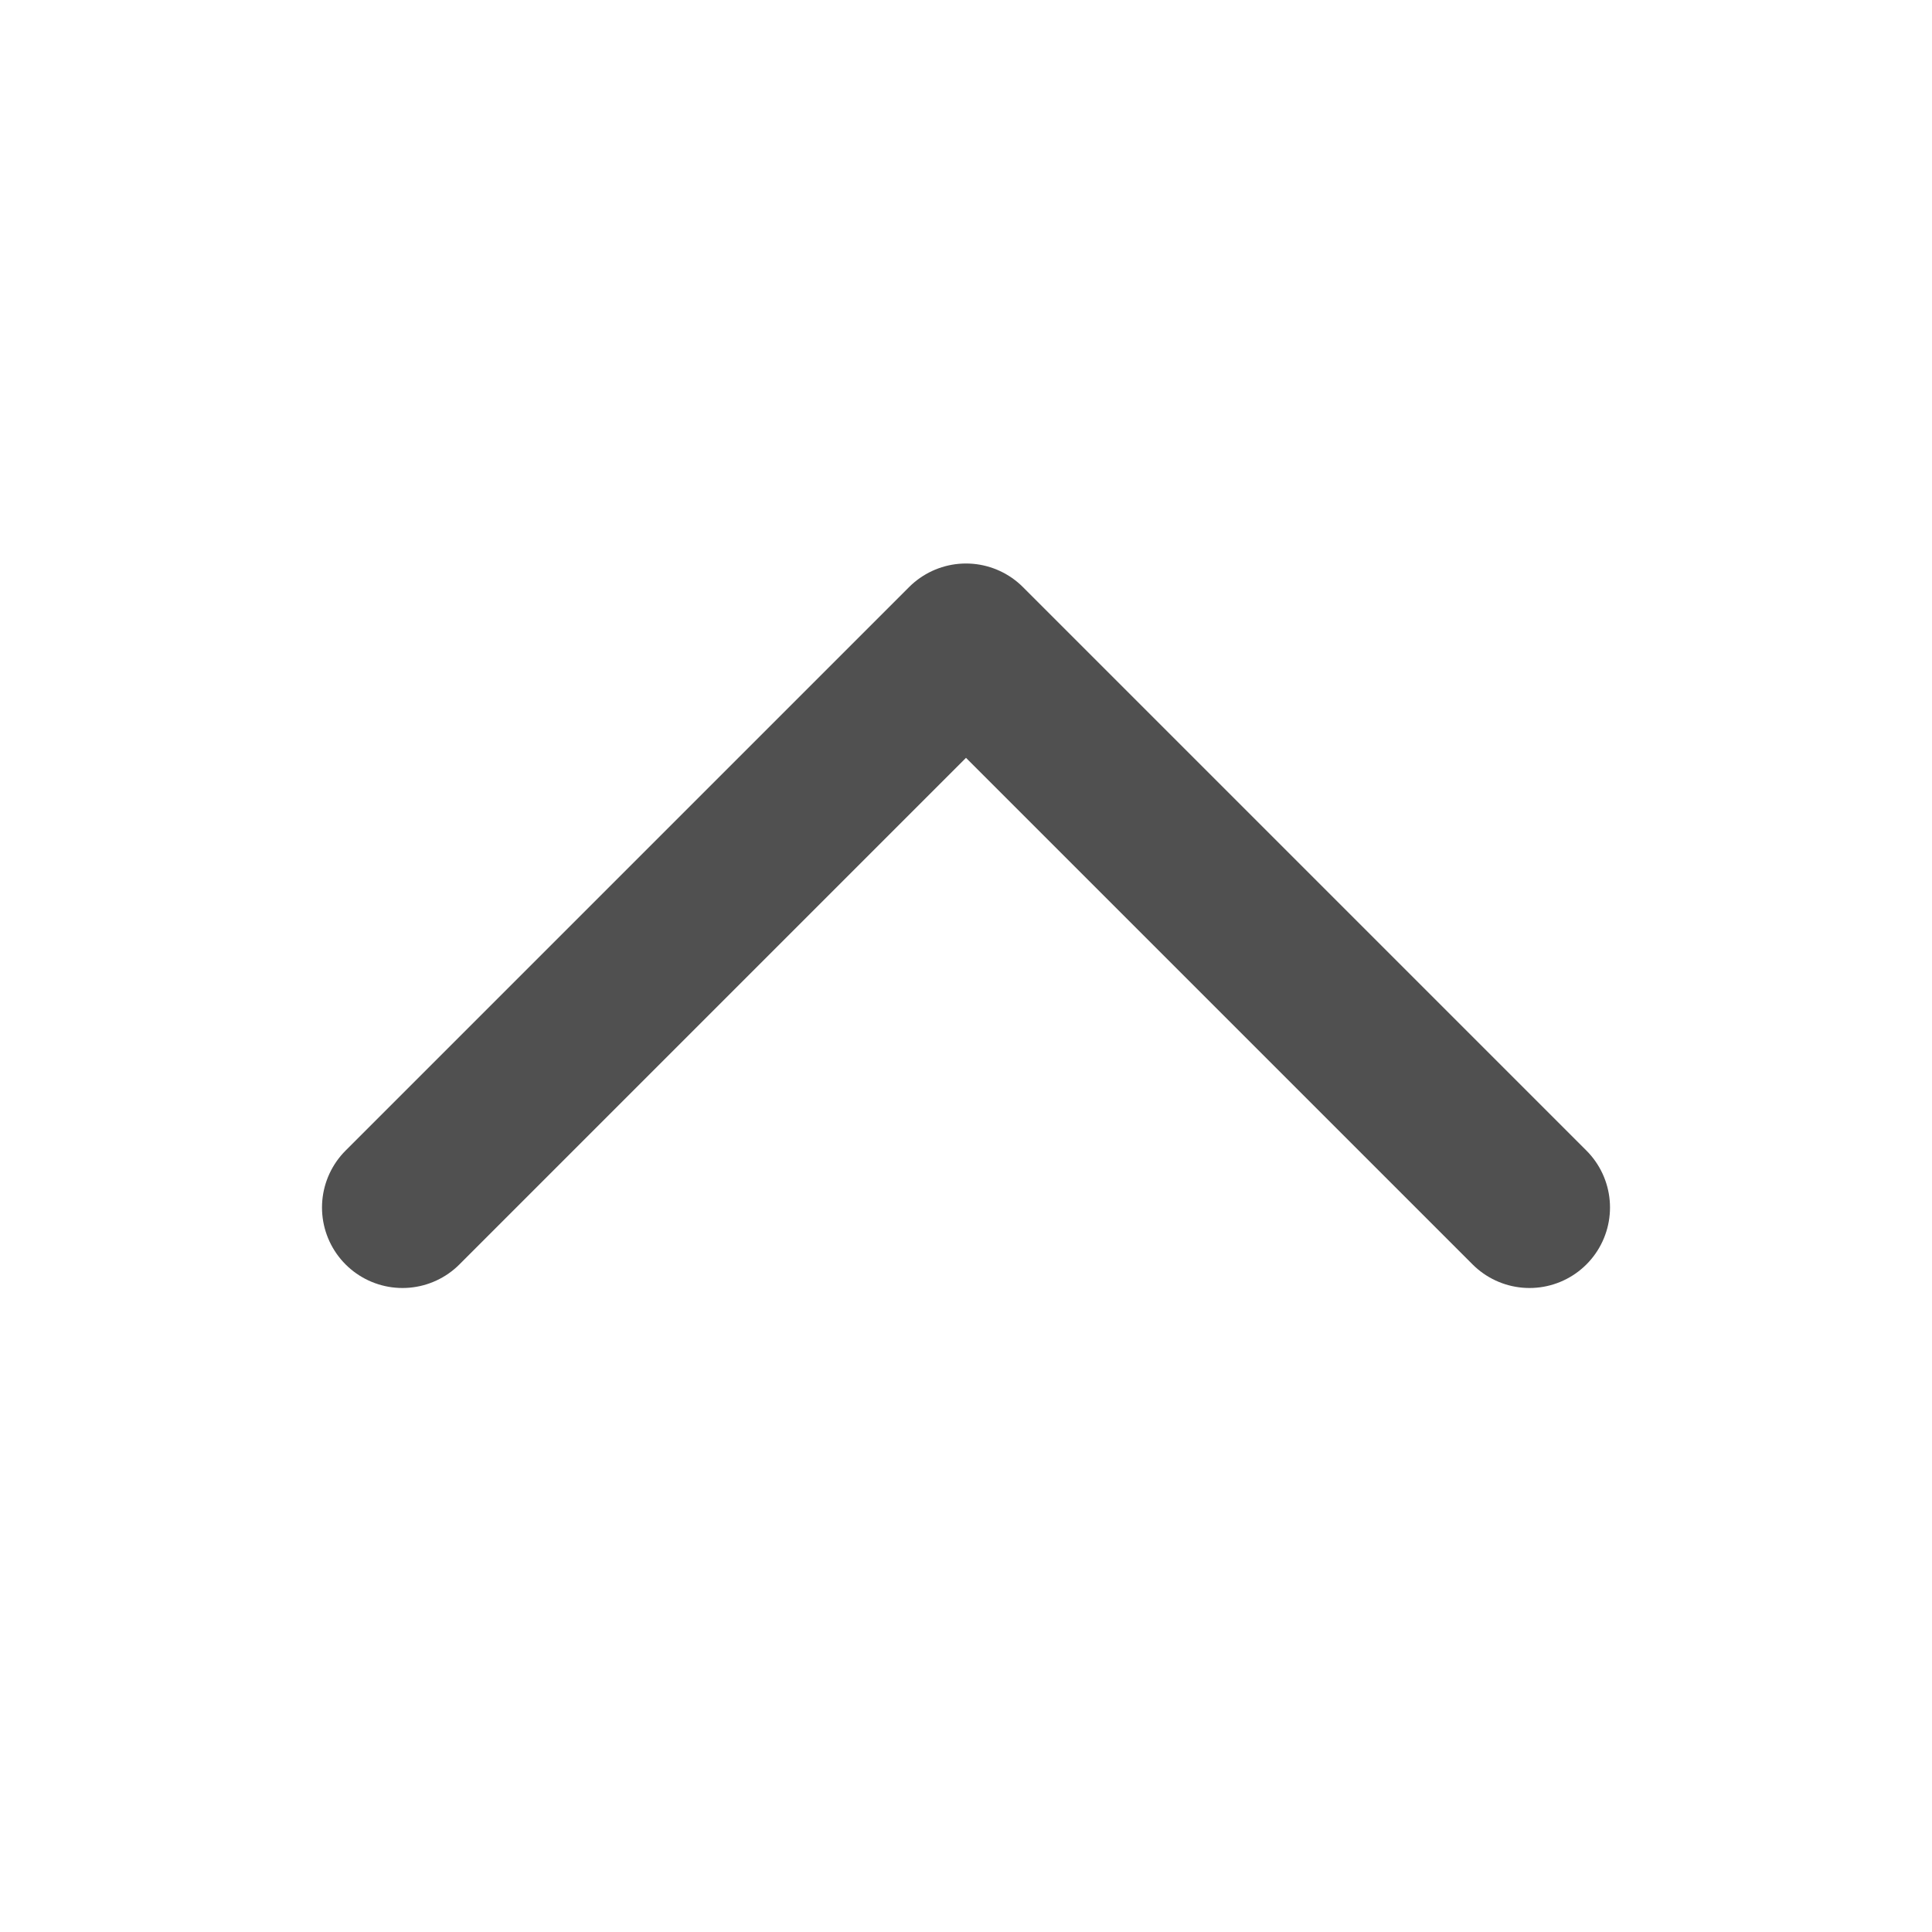 <svg width="24" height="24" viewBox="0 0 24 24" fill="none" xmlns="http://www.w3.org/2000/svg">
<g clip-path="url(#clip0_159_9811)">
<path d="M5 15L12 8L19 15" stroke="#505050" stroke-width="2" stroke-linecap="round" stroke-linejoin="round"/>
</g>
<defs>
<clipPath id="clip0_159_9811">
<rect width="24" height="24" fill="white" transform="matrix(-1 0 0 -1 24 24)"/>
</clipPath>
</defs>
</svg>
